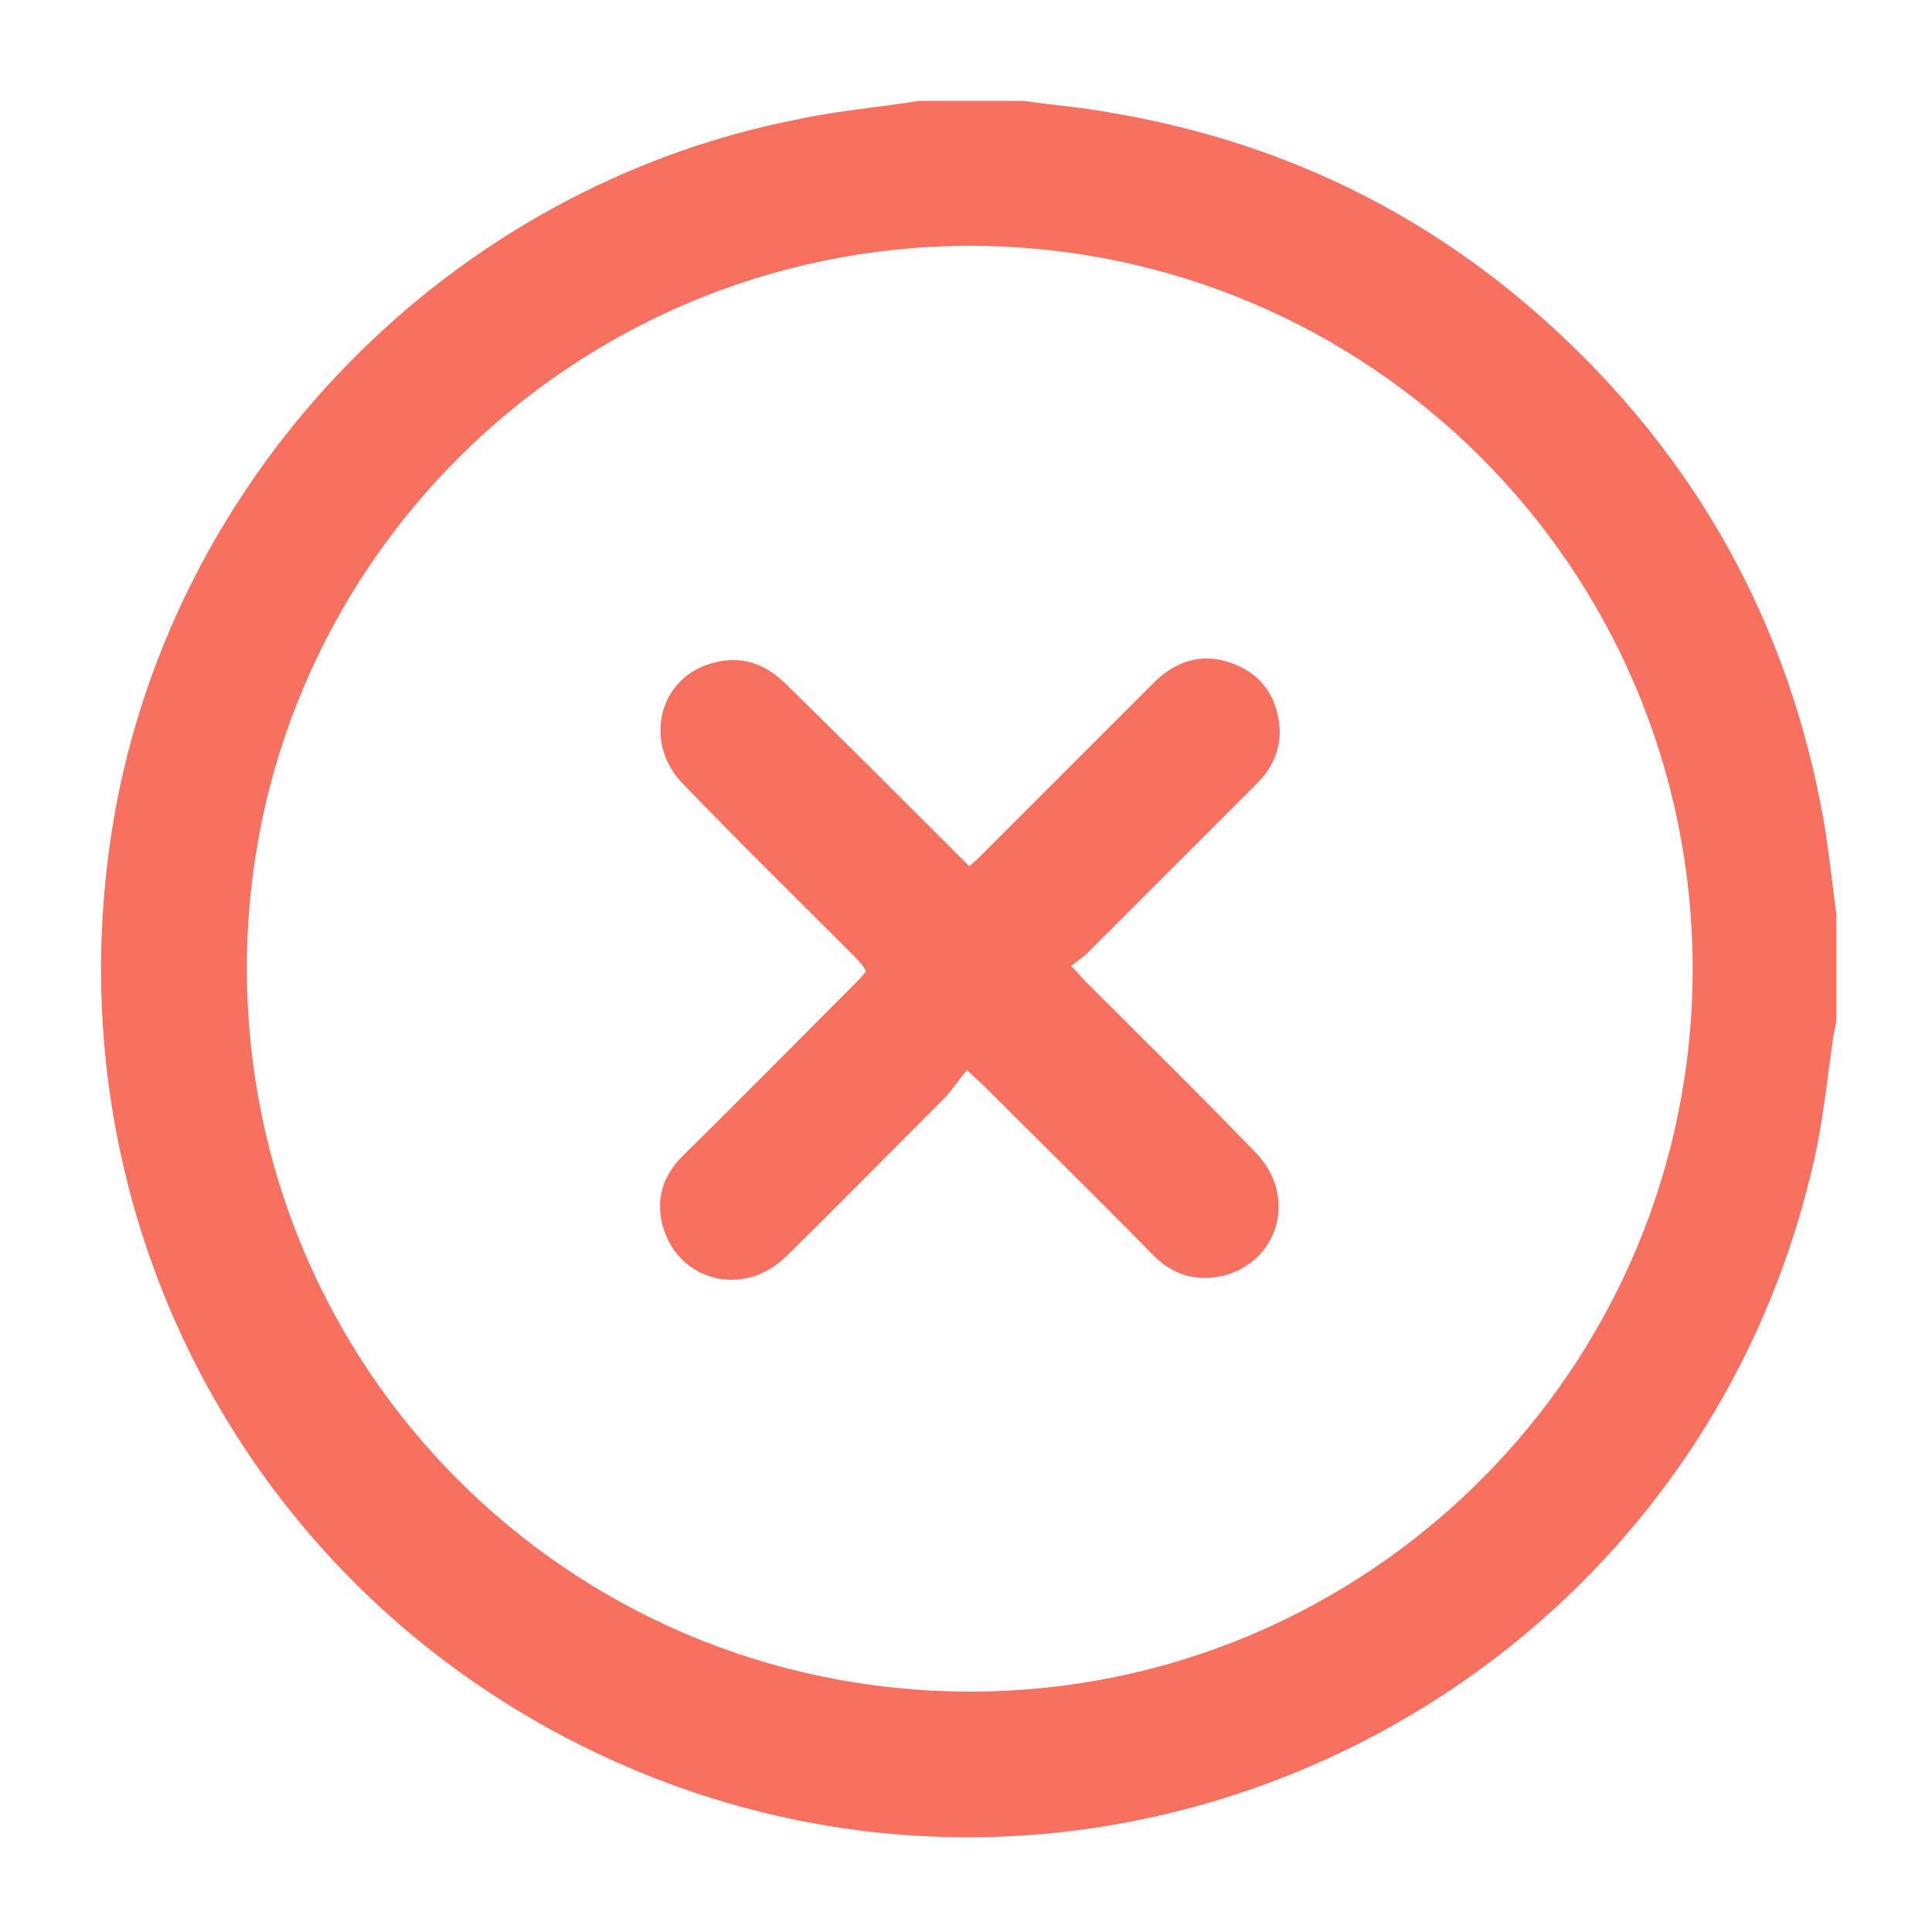 <?xml version="1.0" encoding="utf-8"?>
<!-- Generator: Adobe Illustrator 23.0.0, SVG Export Plug-In . SVG Version: 6.00 Build 0)  -->
<svg version="1.1" id="Layer_1" xmlns="http://www.w3.org/2000/svg" xmlns:xlink="http://www.w3.org/1999/xlink" x="0px" y="0px"
	 viewBox="0 0 18 18" style="enable-background:new 0 0 18 18;" xml:space="preserve">
<style type="text/css">
	.st0{fill:#F87060;}
</style>
<g>
	<path class="st0" d="M8.56,0.94c0.33,0,0.65,0,0.98,0c0.27,0.04,0.54,0.06,0.81,0.11c1.54,0.26,2.89,0.9,4.05,1.94
		c1.39,1.25,2.26,2.8,2.59,4.65c0.05,0.29,0.08,0.59,0.12,0.89c0,0.33,0,0.65,0,0.98c-0.01,0.05-0.02,0.1-0.03,0.15
		c-0.06,0.42-0.1,0.84-0.2,1.24c-1.15,4.85-6.39,7.51-10.97,5.59c-3.5-1.47-5.49-5.1-4.85-8.86C1.62,4.38,4.2,1.74,7.44,1.11
		C7.81,1.03,8.19,1,8.56,0.94z M2.3,9.02c0,3.73,3,6.73,6.72,6.74c3.73,0.01,6.76-3.02,6.75-6.75c-0.01-3.72-3.02-6.72-6.74-6.72
		C5.31,2.3,2.3,5.31,2.3,9.02z"/>
	<path class="st0" d="M9.01,9.97c-0.07,0.08-0.13,0.17-0.19,0.24c-0.5,0.5-0.99,1-1.5,1.5c-0.39,0.38-0.99,0.23-1.14-0.27
		c-0.08-0.27,0-0.5,0.2-0.69c0.53-0.52,1.05-1.05,1.57-1.57c0.04-0.04,0.08-0.08,0.12-0.13C8.03,8.98,7.99,8.94,7.95,8.9
		C7.42,8.37,6.89,7.85,6.37,7.31C5.99,6.93,6.13,6.32,6.63,6.18c0.27-0.08,0.5,0,0.7,0.2C7.86,6.9,8.38,7.42,8.9,7.94
		c0.04,0.04,0.08,0.08,0.13,0.13c0.05-0.04,0.09-0.08,0.13-0.12c0.53-0.53,1.06-1.06,1.6-1.6c0.21-0.2,0.45-0.27,0.72-0.17
		c0.27,0.1,0.41,0.3,0.44,0.58c0.02,0.22-0.07,0.41-0.23,0.56c-0.52,0.52-1.04,1.04-1.56,1.56c-0.04,0.04-0.09,0.07-0.15,0.12
		c0.06,0.06,0.09,0.1,0.13,0.14c0.53,0.53,1.07,1.06,1.59,1.6c0.38,0.39,0.23,0.99-0.28,1.14c-0.27,0.07-0.5,0-0.69-0.2
		c-0.52-0.53-1.05-1.05-1.57-1.57C9.12,10.07,9.08,10.04,9.01,9.97z"/>
</g>
</svg>
